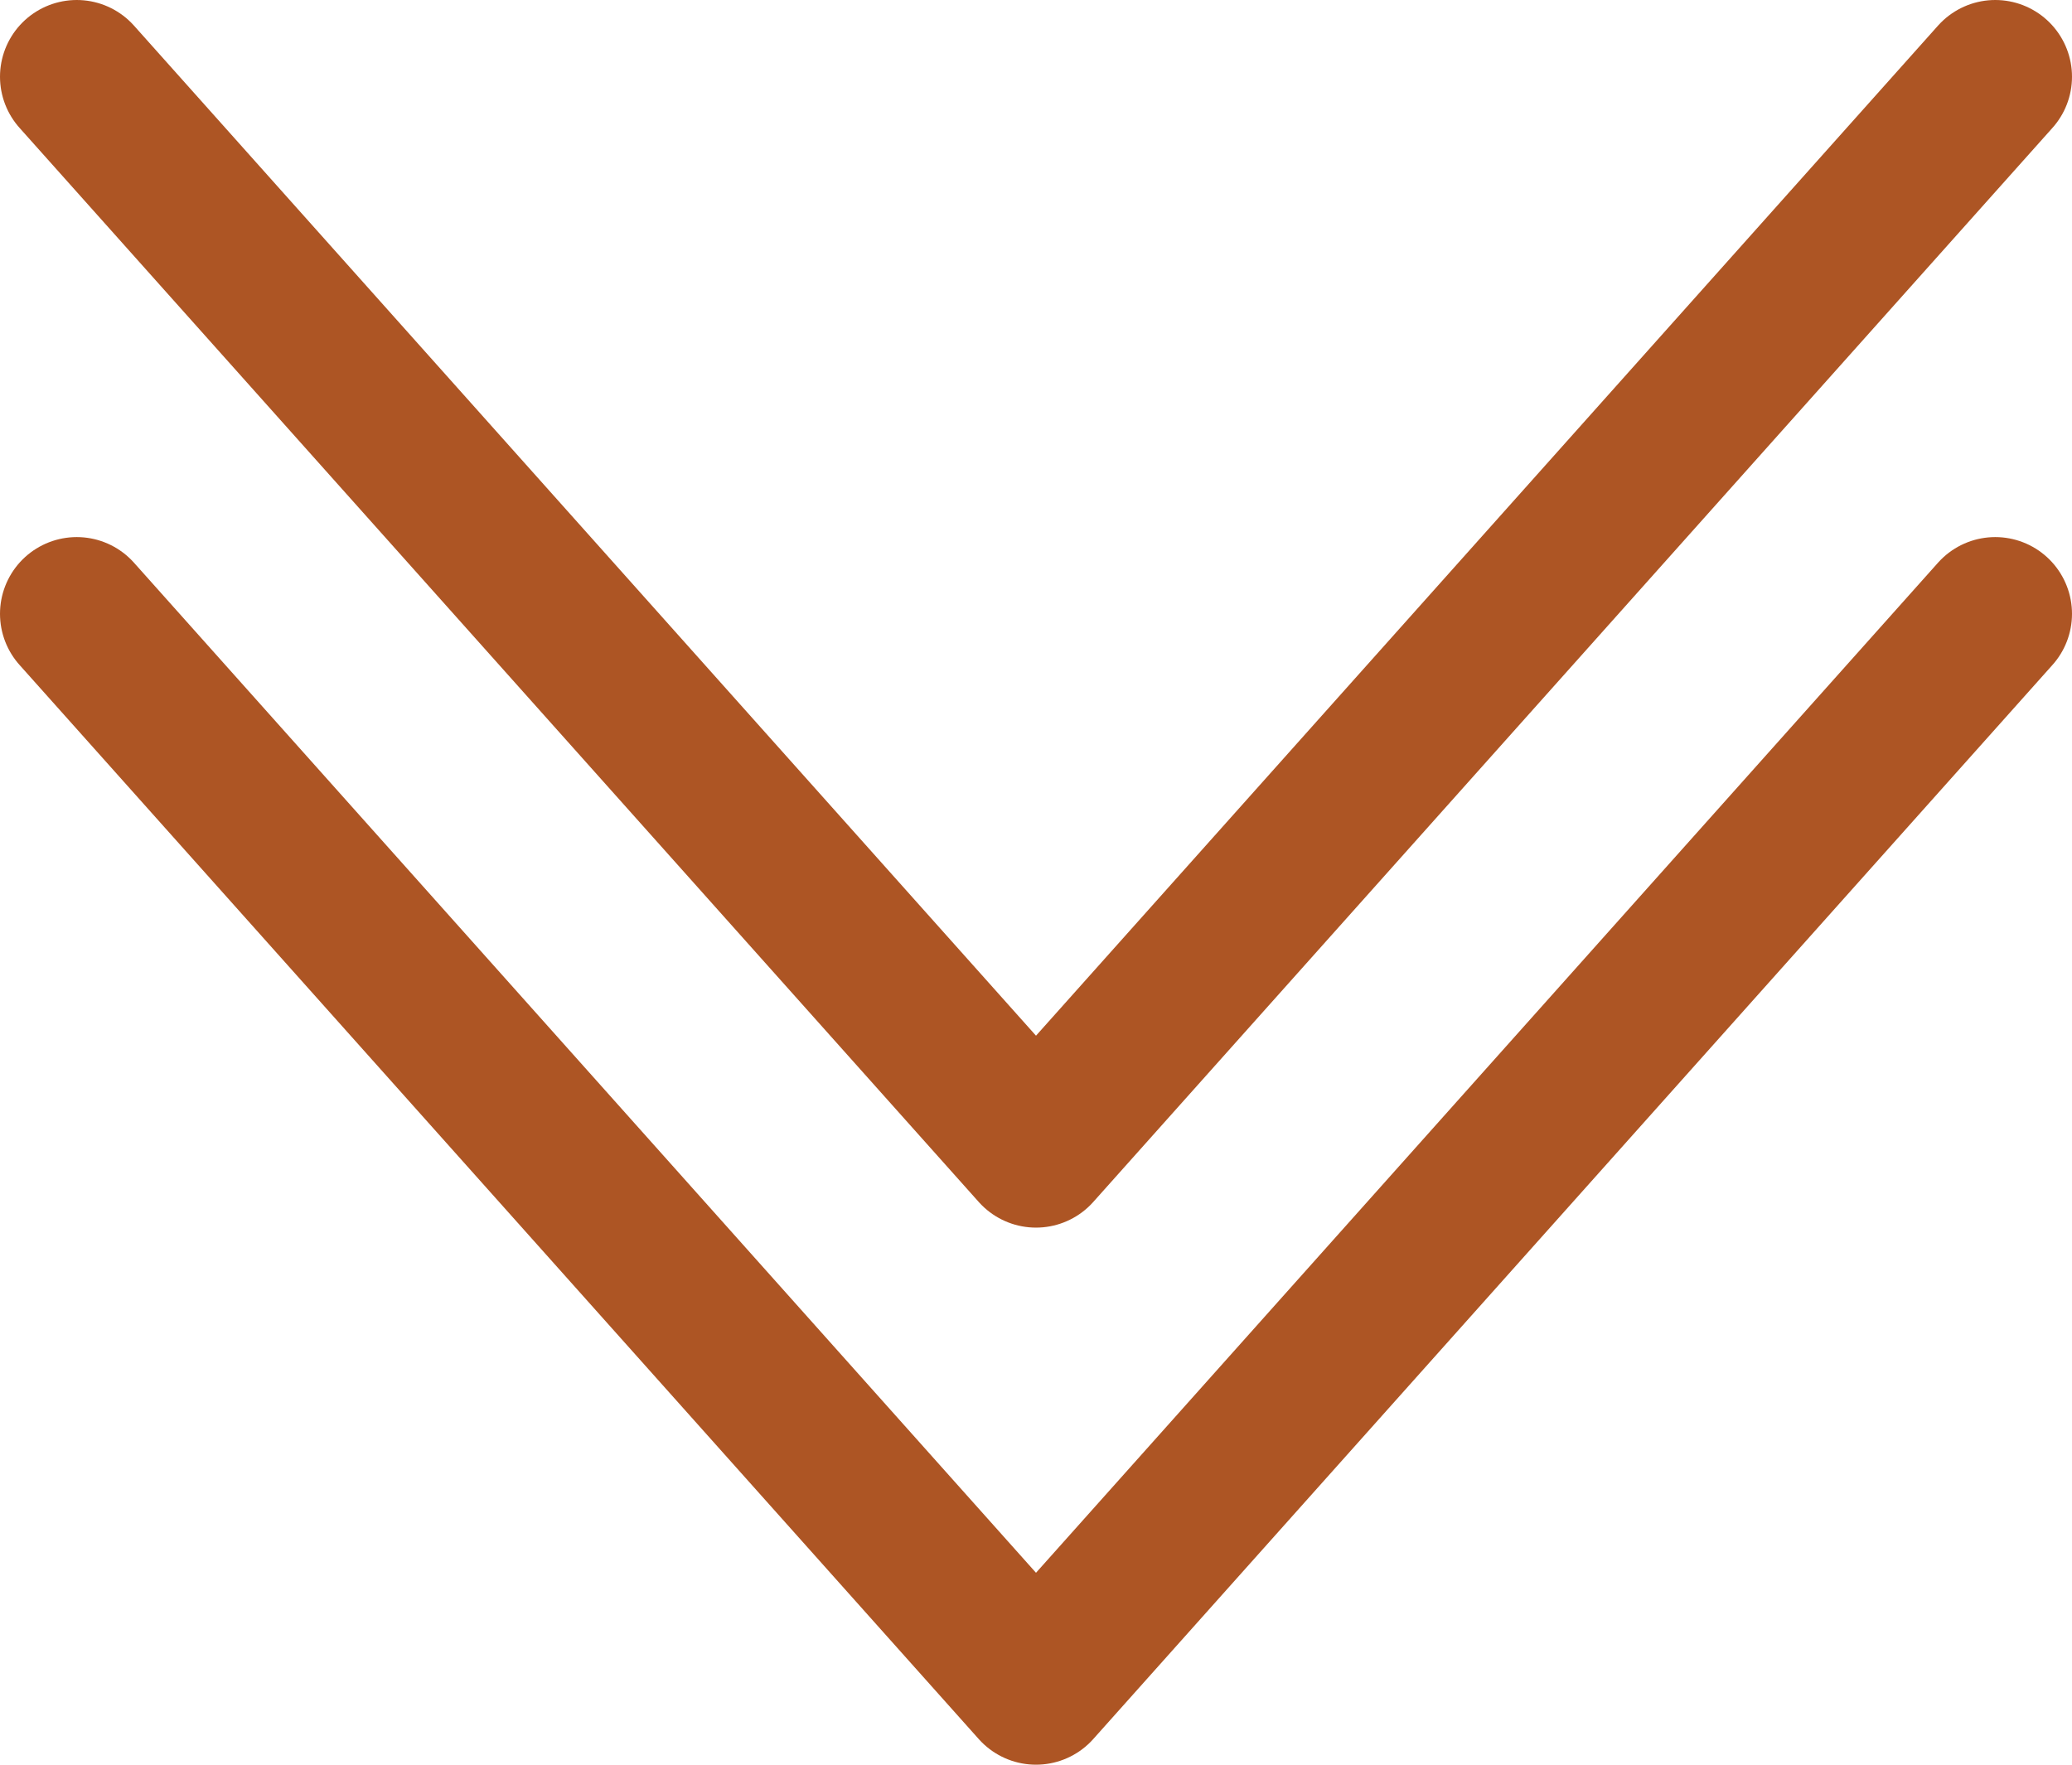 <svg xmlns="http://www.w3.org/2000/svg" width="27" height="23" viewBox="0 0 27 23">
  <g id="scrolldown" transform="translate(-669.5 -710.121)">
    <path id="Path_102" data-name="Path 102" d="M660.477,724.121l12.5,14,12.5-14" transform="translate(10.023 -13)" fill="none" stroke="#ad5524" stroke-linecap="round" stroke-linejoin="round" stroke-width="2"/>
    <path id="Path_222" data-name="Path 222" d="M660.477,724.121l12.5,14,12.5-14" transform="translate(10.023 -6)" fill="none" stroke="#ad5524" stroke-linecap="round" stroke-linejoin="round" stroke-width="2"/>
  </g>
</svg>
